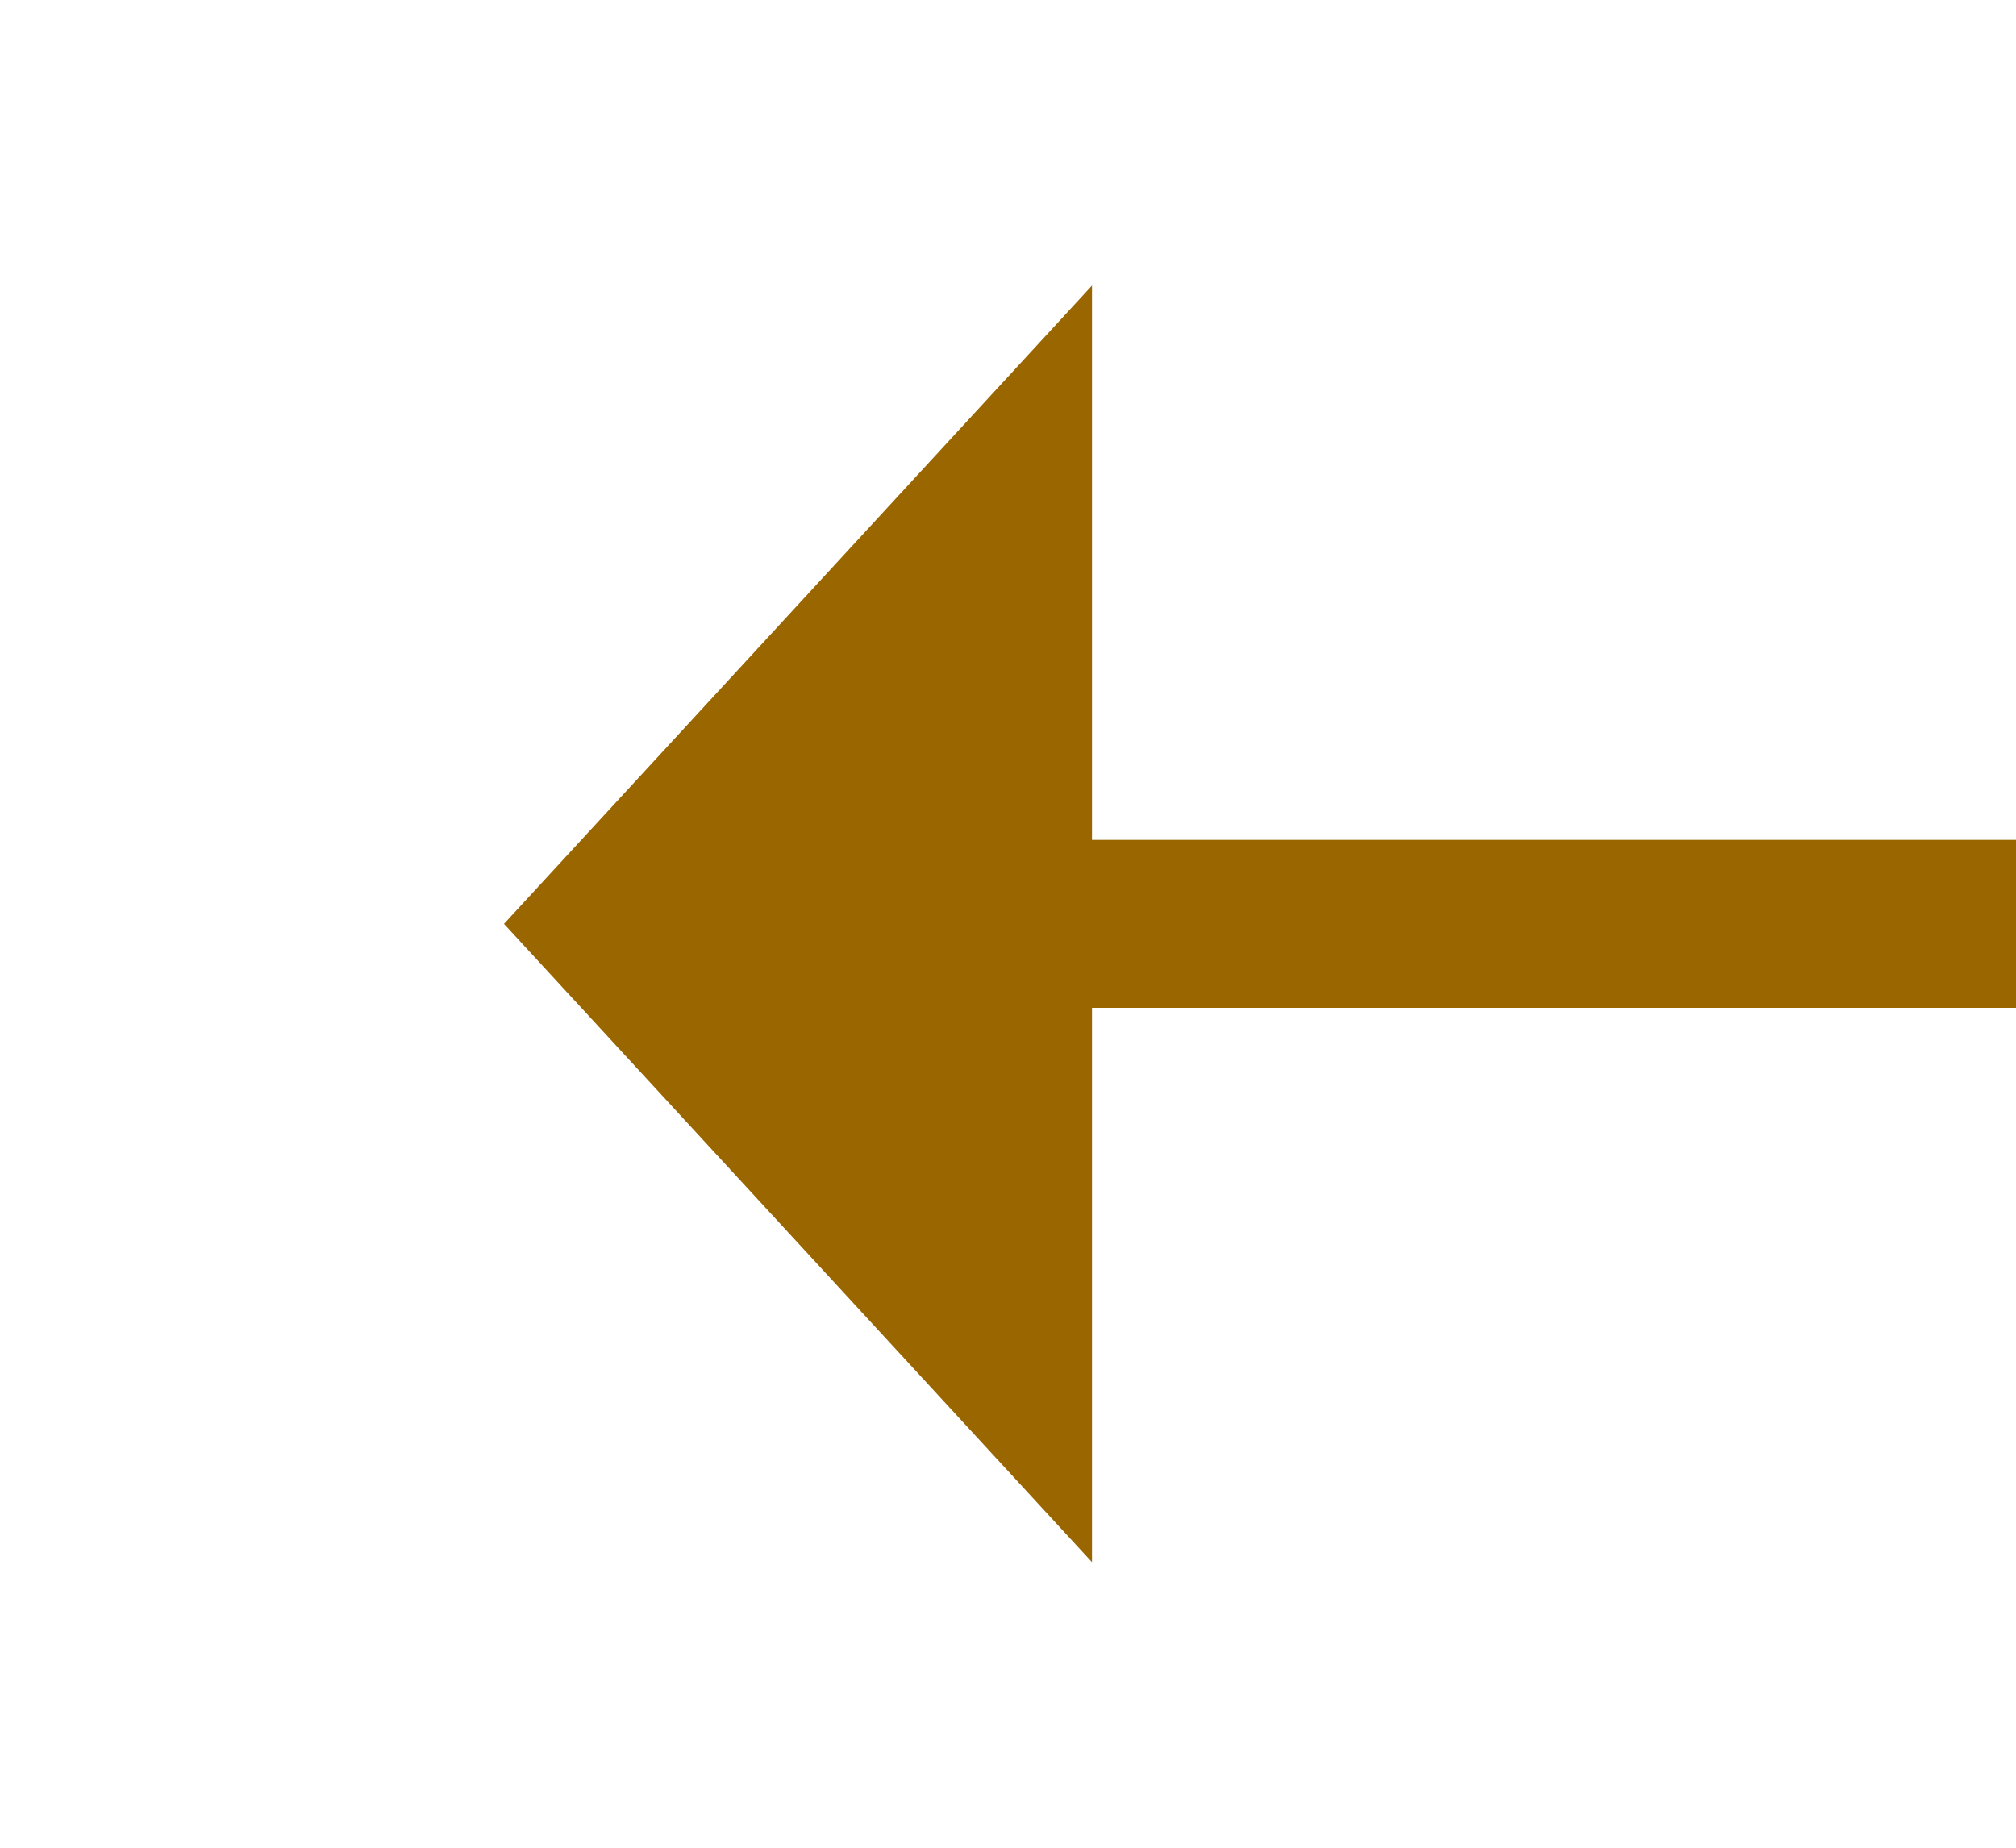 ﻿<?xml version="1.0" encoding="utf-8"?>
<svg version="1.1" xmlns:xlink="http://www.w3.org/1999/xlink" width="24px" height="22px" preserveAspectRatio="xMinYMid meet" viewBox="866 1515  24 20" xmlns="http://www.w3.org/2000/svg">
  <path d="M 1063 1532.6  L 1070 1525  L 1063 1517.4  L 1063 1532.6  Z " fill-rule="nonzero" fill="#996600" stroke="none" transform="matrix(-1 1.22460635382238E-16 -1.22460635382238E-16 -1 1942 3050 )" />
  <path d="M 872 1525  L 1064 1525  " stroke-width="2" stroke="#996600" fill="none" transform="matrix(-1 1.22460635382238E-16 -1.22460635382238E-16 -1 1942 3050 )" />
</svg>